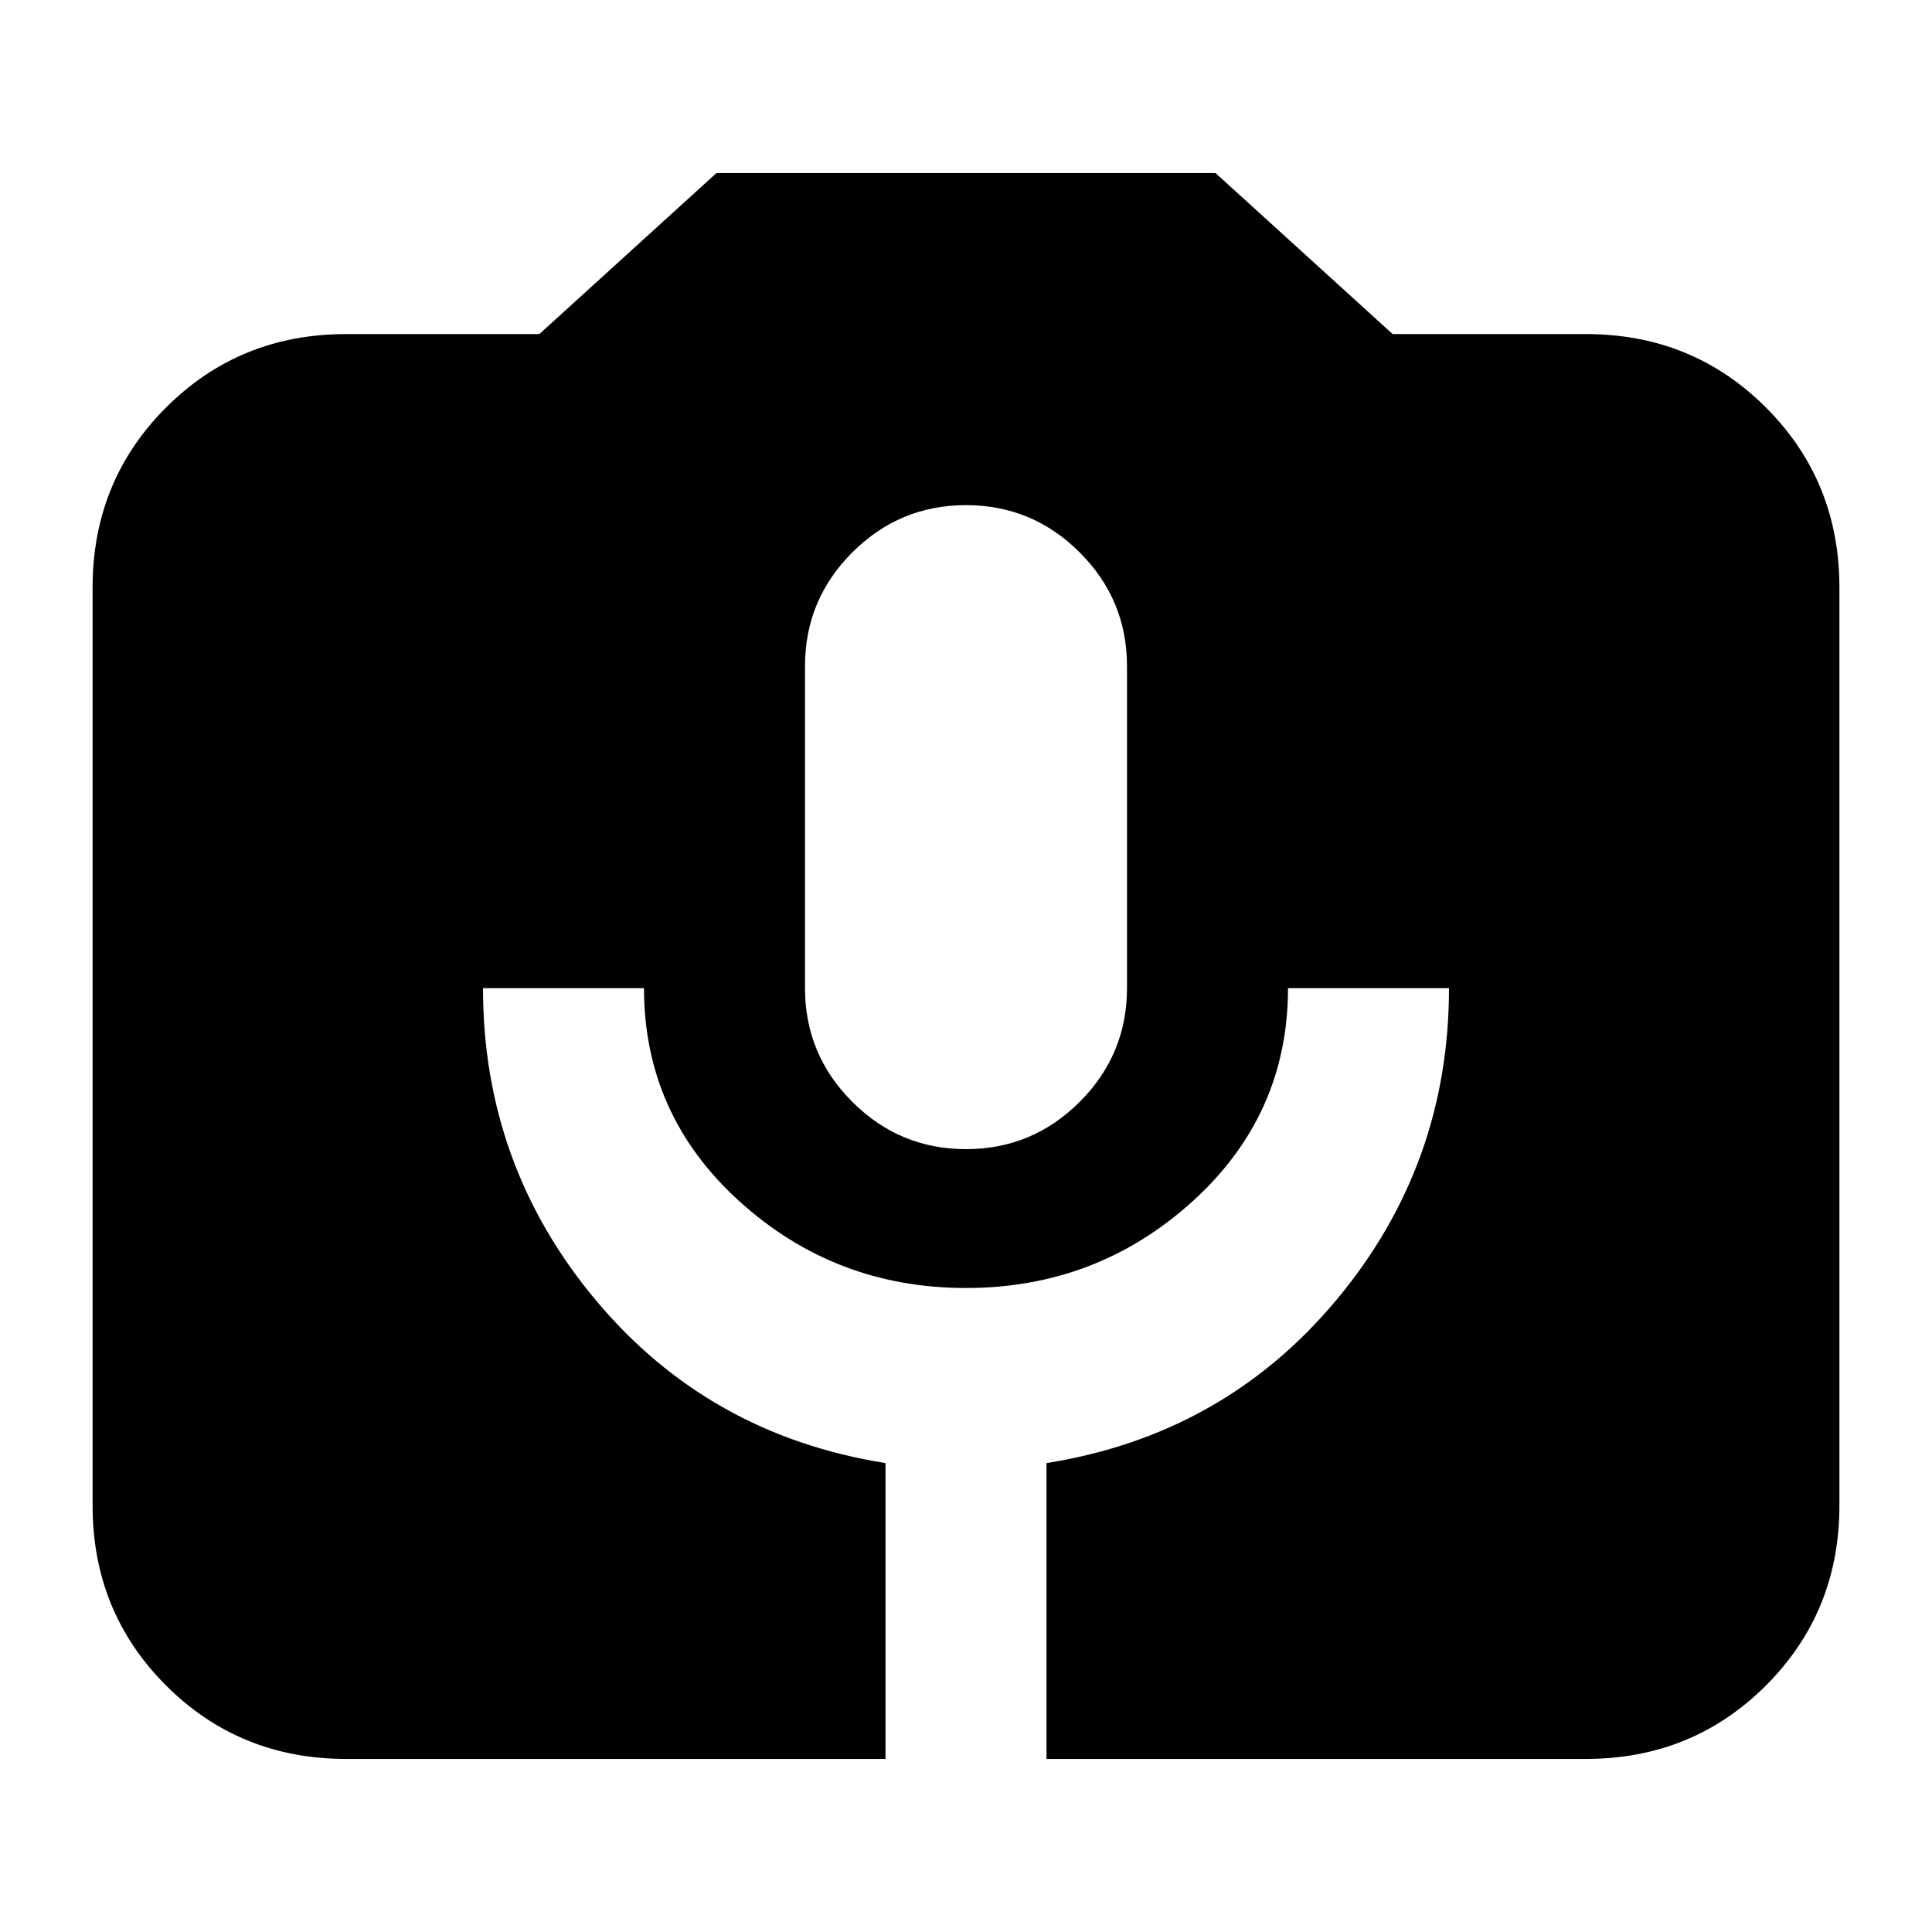 <svg xmlns="http://www.w3.org/2000/svg" height="24" viewBox="0 -960 960 960" width="24"><path d="M172-86q-53 0-89.5-36.5T46-212v-456q0-53 36.5-89.5T172-794h96l88-80h248l88 80h96q53 0 89.5 36.5T914-668v456q0 53-36.5 89.5T788-86H520v-147q88-14 144-81t56-155h-80q0 63-47.5 106T480-320q-65 0-112.5-43T320-469h-80q0 88 56 155t144 81v147H172Zm308-303q33 0 56.5-23.5T560-469v-160q0-33-23.5-56.5T480-709q-33 0-56.5 23.5T400-629v160q0 33 23.5 56.5T480-389Z"/></svg>